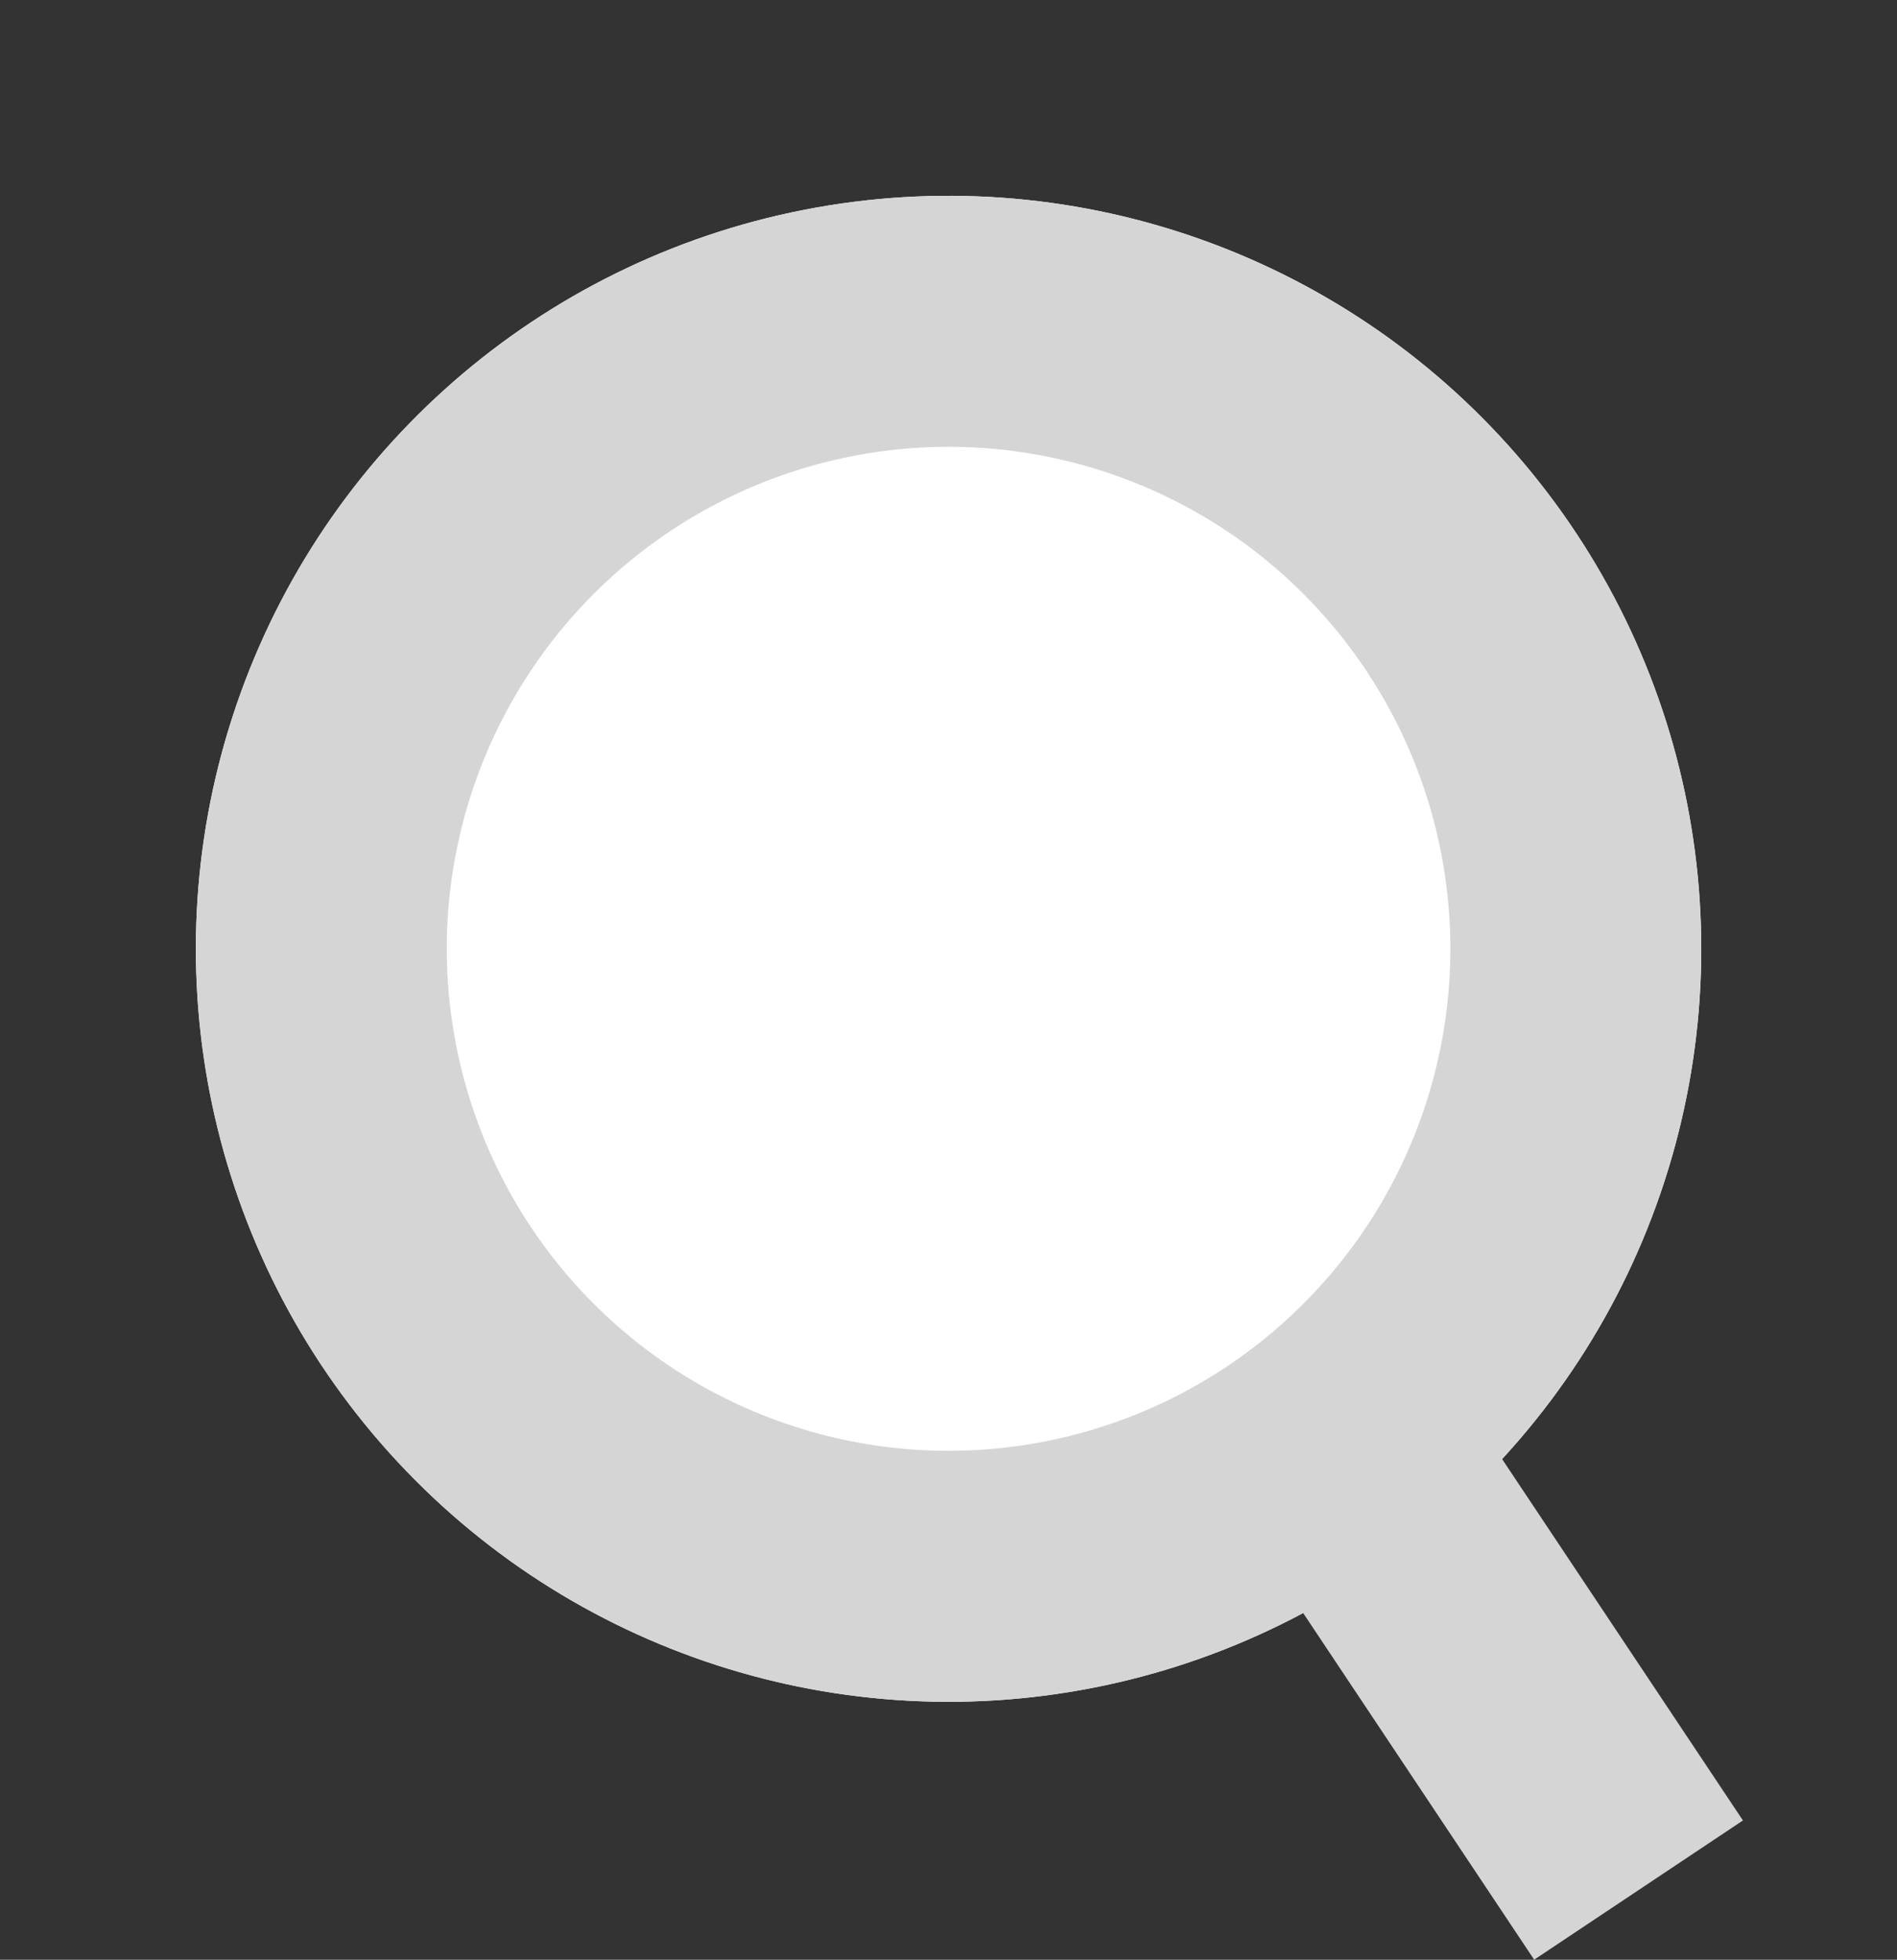<svg xmlns="http://www.w3.org/2000/svg" width="15.121" height="15.615" viewBox="0 0 15.121 15.615">
  <rect x="0" y="0" width="15.121" height="15.615" fill="#333333" stroke="none"/>
  <g id="Group_369" data-name="Group 369" transform="translate(-1095.439 -417.44)">
    <g id="Ellipse_5" data-name="Ellipse 5" transform="matrix(0.951, 0.309, -0.309, 0.951, 1099.148, 417.44)" fill="#fff" stroke="#d5d5d5" stroke-width="2">
      <circle cx="6" cy="6" r="6" stroke="none"/>
      <circle cx="6" cy="6" r="5" fill="none"/>
    </g>
    <line id="Line_8" data-name="Line 8" x2="2" y2="3" transform="translate(1106.5 429.5)" fill="none" stroke="#d5d5d5" stroke-width="2"/>
  </g>
</svg>
